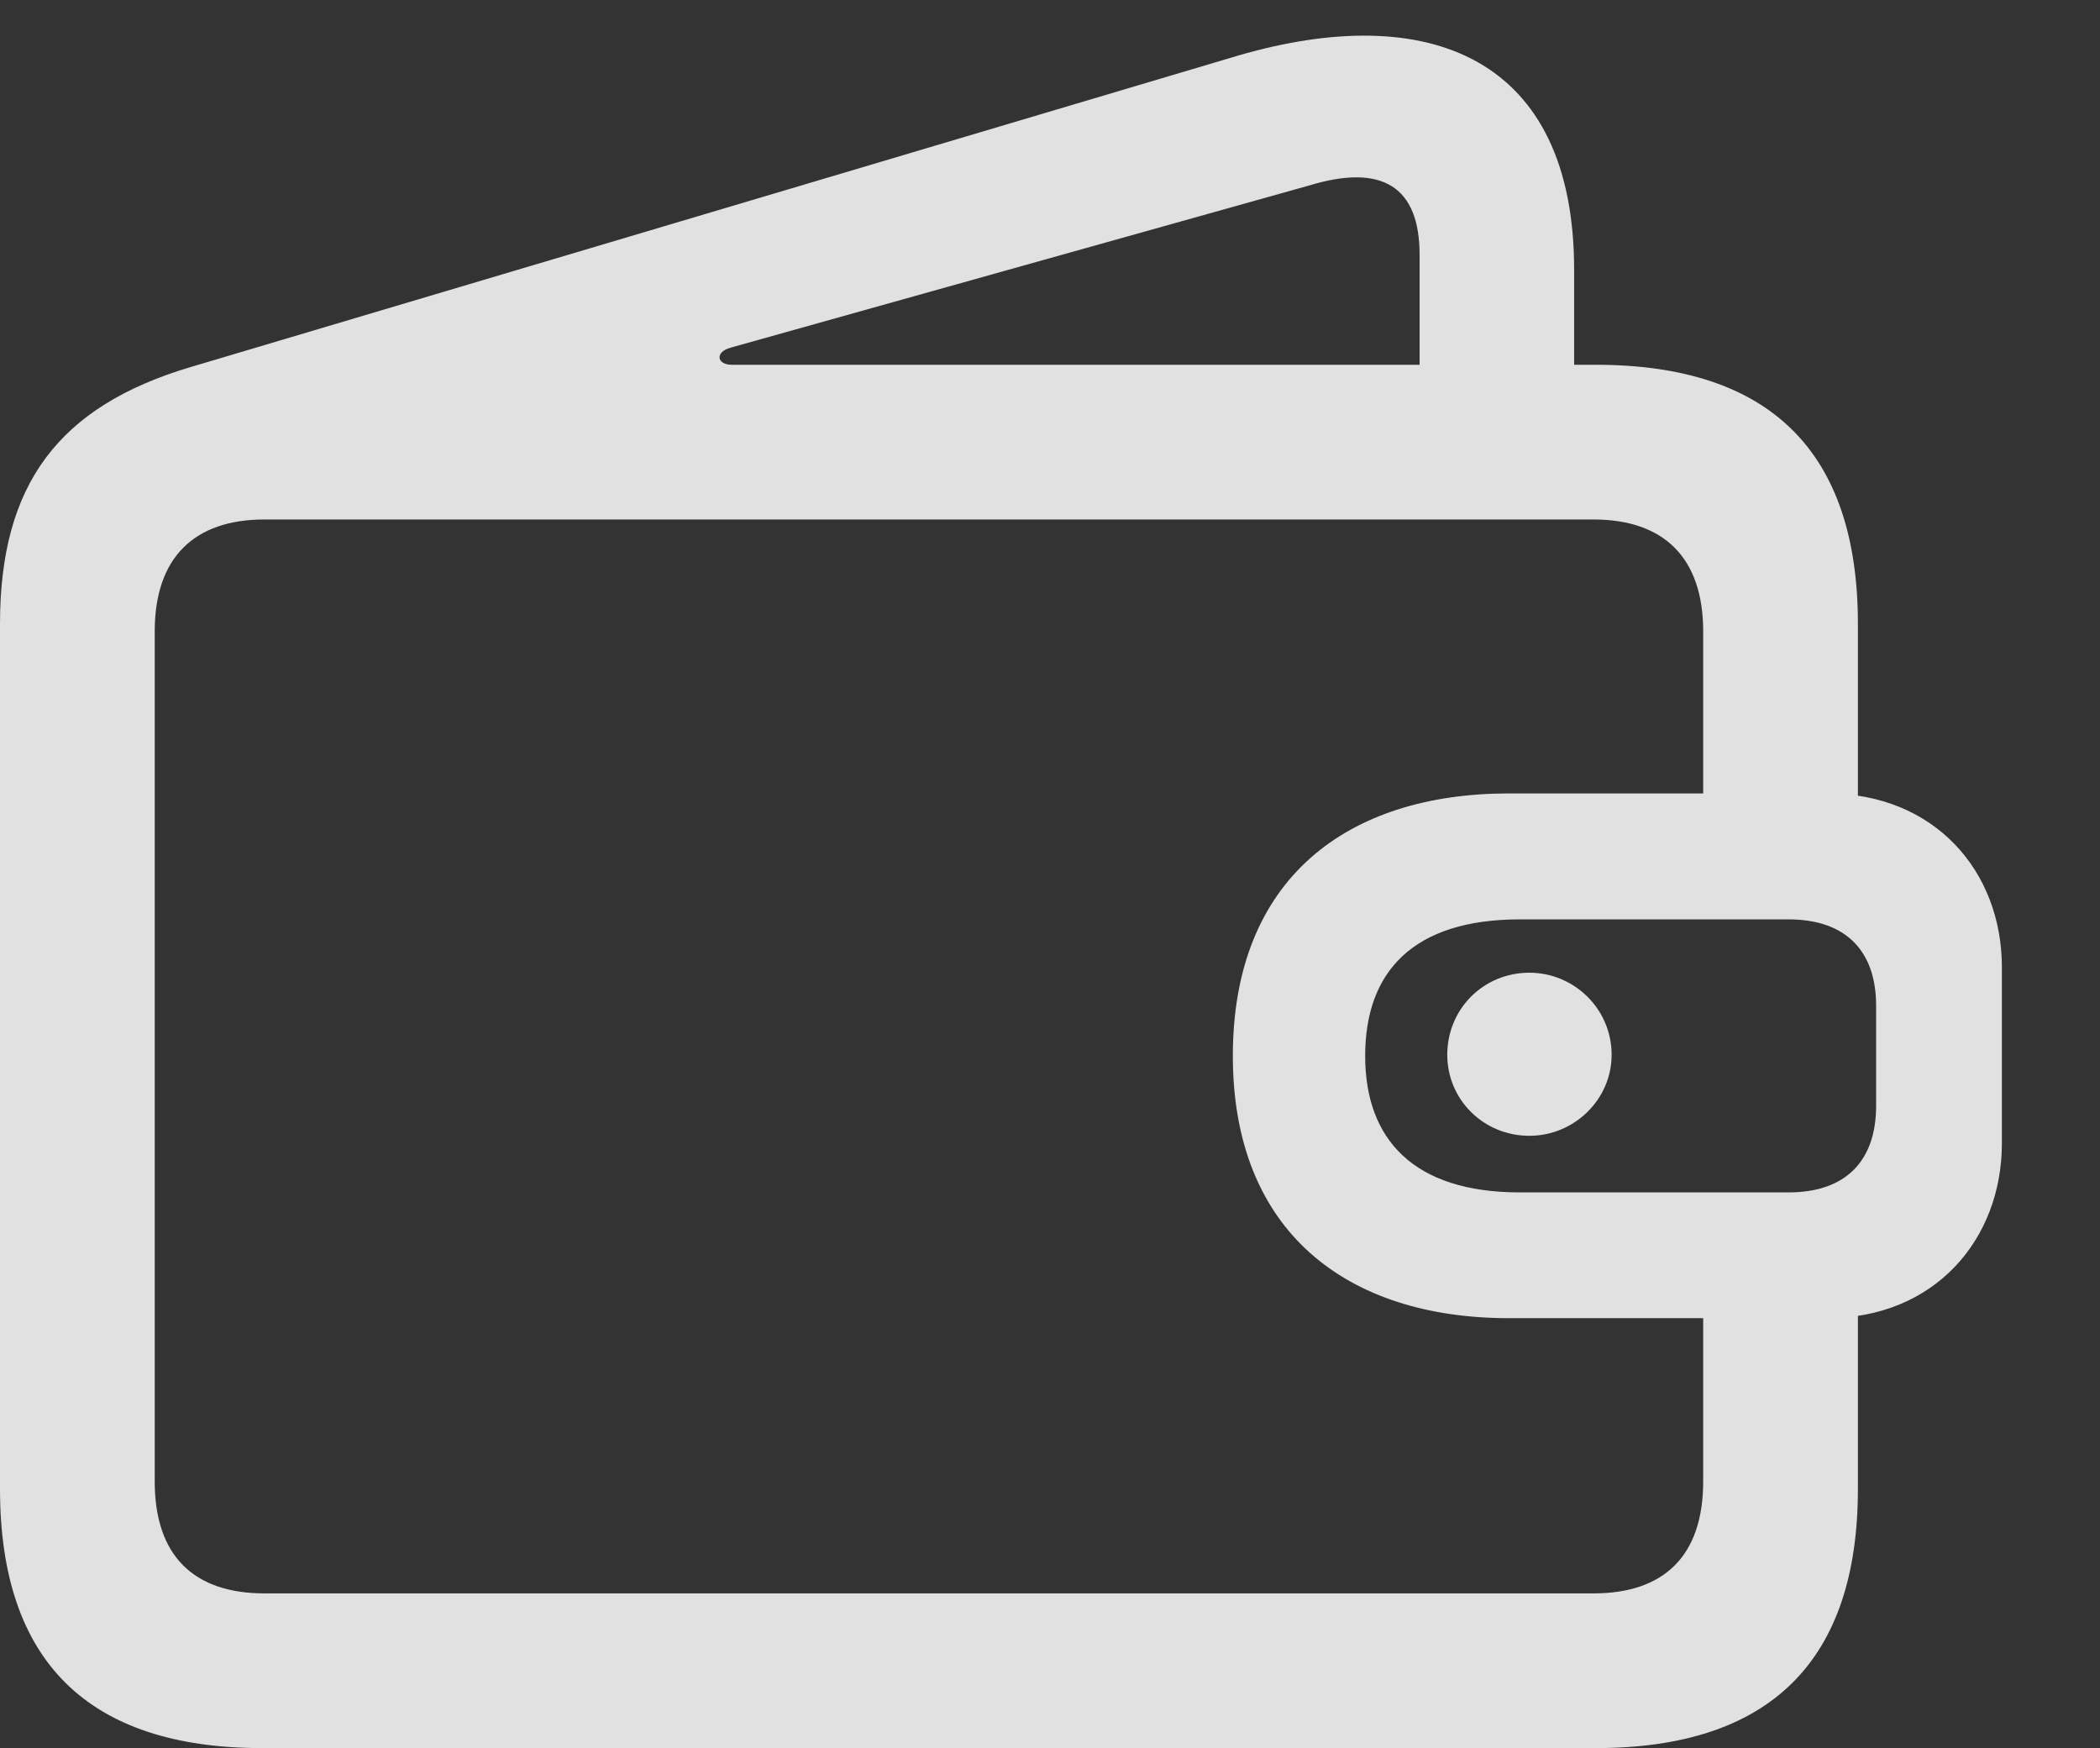 <svg version="1.1" xmlns="http://www.w3.org/2000/svg" xmlns:xlink="http://www.w3.org/1999/xlink" viewBox="0 0 11.537 9.604">
 <rect x="0" y="0" width="11.537" height="9.604" fill="#333333" stroke="none"/>
 <g>
  <rect height="9.604" opacity="0" width="11.537" x="0" y="0"/>
  <path d="M1.441 9.604L8.766 9.604C9.727 9.604 10.207 9.123 10.207 8.18L10.207 6.803L9.357 6.803L9.357 8.139C9.357 8.549 9.141 8.754 8.754 8.754L1.453 8.754C1.066 8.754 0.85 8.549 0.85 8.139L0.85 3.469C0.85 3.064 1.066 2.854 1.453 2.854L8.754 2.854C9.141 2.854 9.357 3.064 9.357 3.469L9.357 4.605L10.207 4.605L10.207 3.428C10.207 2.484 9.727 2.004 8.766 2.004L4.02 2.004C3.938 2.004 3.926 1.934 4.014 1.91L7.189 1.02C7.594 0.896 7.799 1.025 7.799 1.4L7.799 2.361L8.648 2.285L8.648 1.482C8.648 0.316 7.852 0 6.803 0.305L1.049 2.016C0.322 2.232 0 2.66 0 3.428L0 8.18C0 9.129 0.486 9.604 1.441 9.604ZM8.402 6.24C8.648 6.24 8.854 6.041 8.854 5.795C8.854 5.543 8.648 5.344 8.402 5.344C8.15 5.344 7.951 5.543 7.951 5.795C7.951 6.041 8.15 6.24 8.402 6.24ZM8.291 7.242L10.037 7.242C10.629 7.242 10.998 6.809 10.998 6.281L10.998 5.314C10.998 4.787 10.629 4.359 10.037 4.359L8.291 4.359C7.4 4.359 6.773 4.828 6.773 5.801C6.773 6.768 7.4 7.242 8.291 7.242ZM8.35 6.551C7.764 6.551 7.5 6.258 7.5 5.801C7.5 5.338 7.764 5.051 8.35 5.051L9.826 5.051C10.143 5.051 10.307 5.227 10.307 5.525L10.307 6.076C10.307 6.375 10.143 6.551 9.826 6.551Z" fill="white" fill-opacity="0.85"/>
 </g>
</svg>
